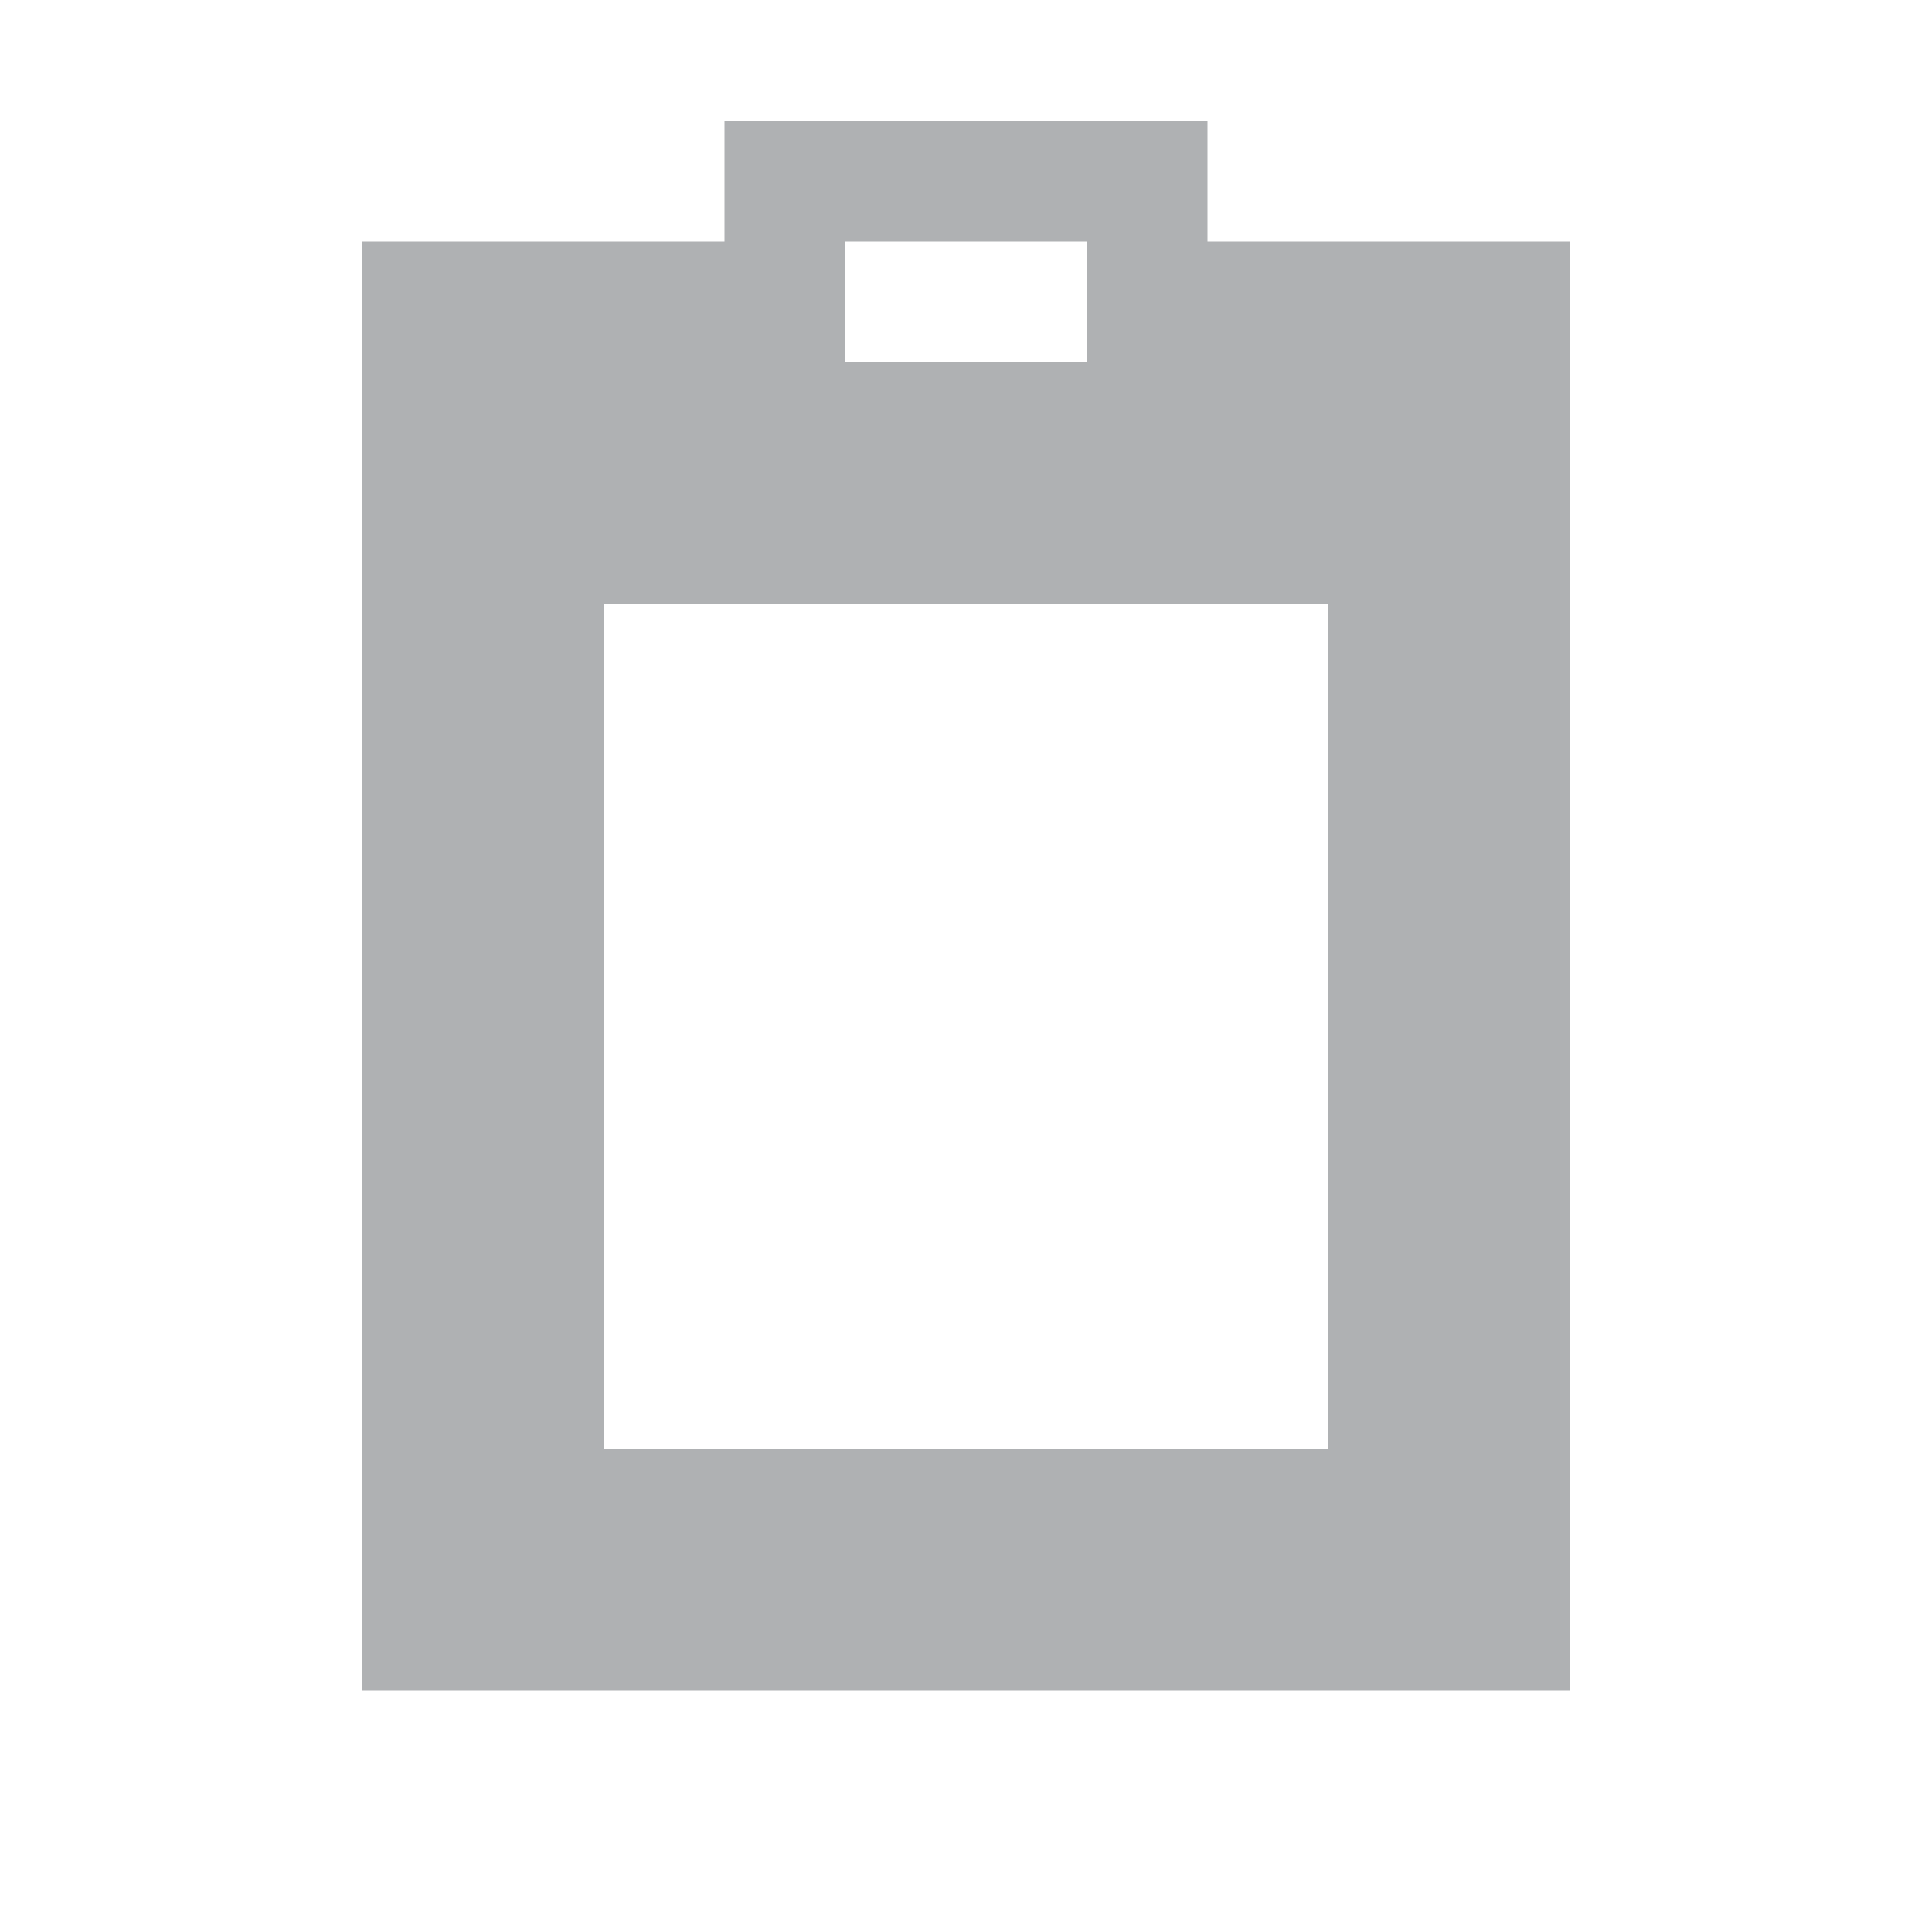 <svg xmlns="http://www.w3.org/2000/svg" width="16" height="16" viewBox="0 0 16 16"><rect id="frame" width="16" height="16" fill="none"/><path fill="#AFB1B3" fill-rule="evenodd" d="M6 2V1h4v1h3v12H3V2h3zm1 0v1h2V2H7zM5 5v7h6V5H5z"/></svg>